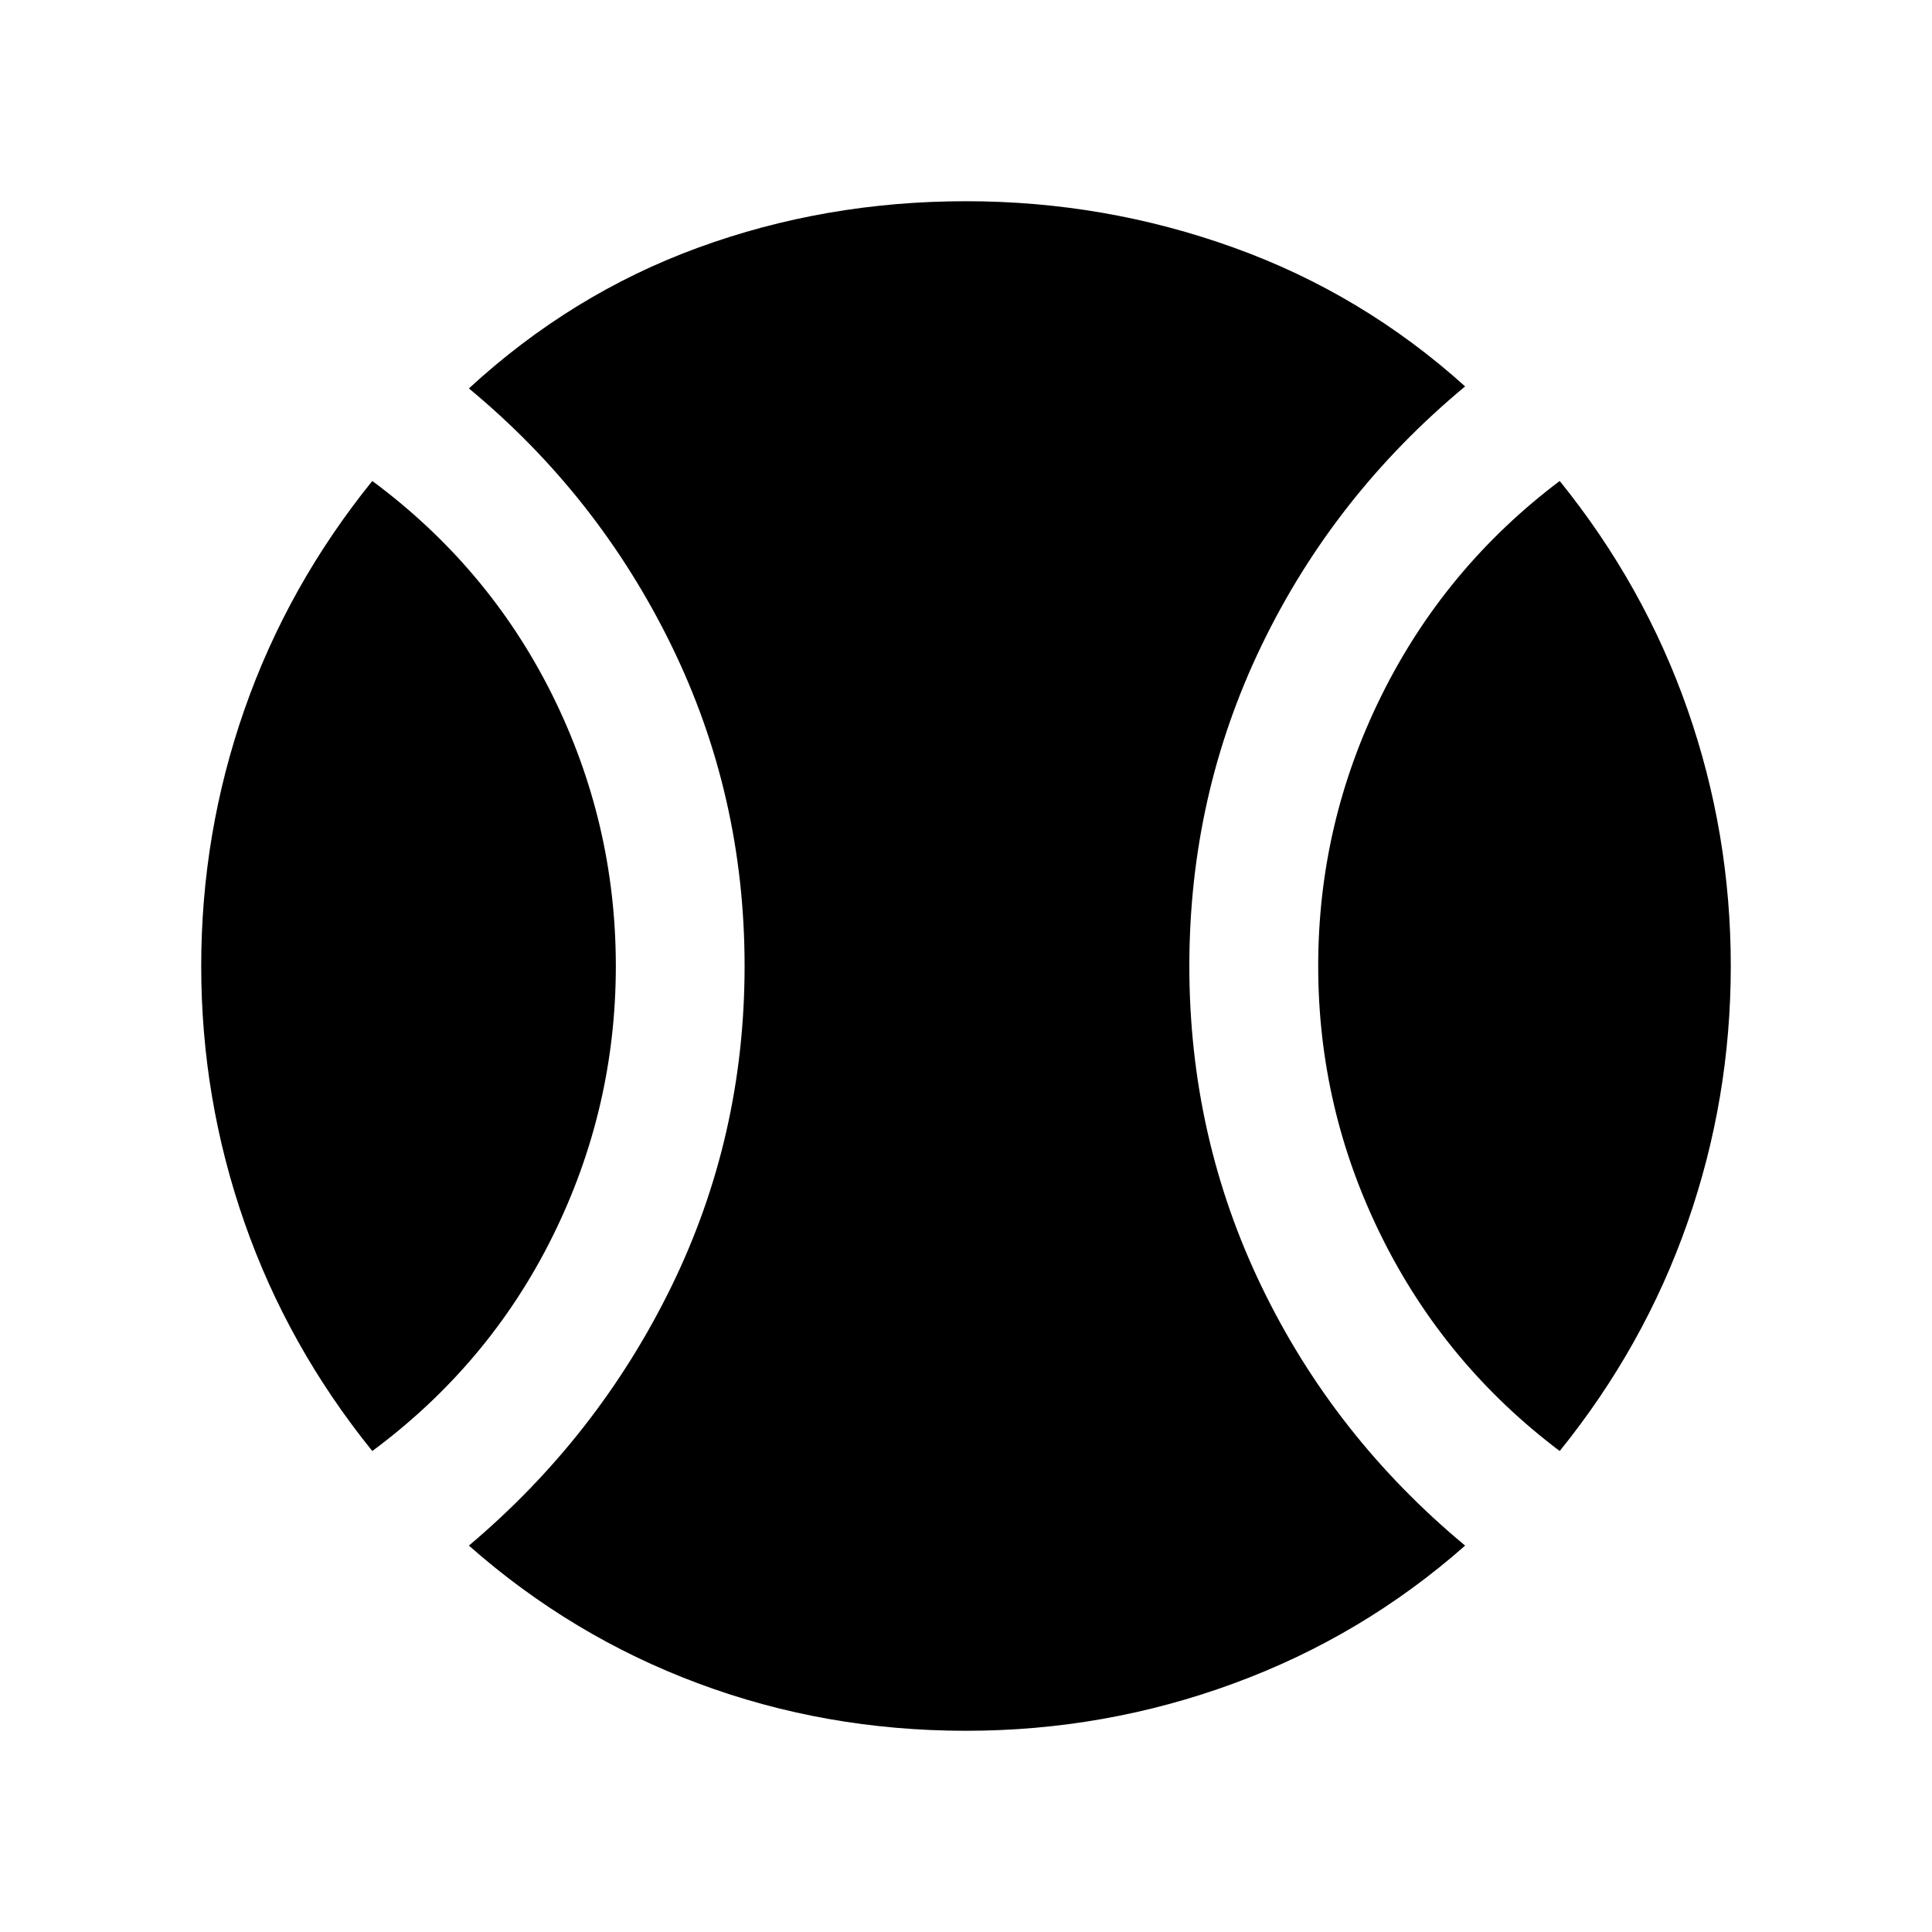 <svg xmlns="http://www.w3.org/2000/svg" height="20" width="20"><path d="M3.854 15.021Q2.979 13.938 2.531 12.656Q2.083 11.375 2.083 10Q2.083 8.625 2.531 7.344Q2.979 6.062 3.854 4.979Q5.062 5.875 5.719 7.198Q6.375 8.521 6.375 10Q6.375 11.479 5.719 12.802Q5.062 14.125 3.854 15.021ZM10 17.917Q8.542 17.917 7.229 17.427Q5.917 16.938 4.854 16Q6.188 14.875 6.948 13.323Q7.708 11.771 7.708 10Q7.708 8.229 6.948 6.677Q6.188 5.125 4.854 4.021Q5.917 3.042 7.229 2.563Q8.542 2.083 10 2.083Q11.438 2.083 12.771 2.563Q14.104 3.042 15.167 4Q13.812 5.125 13.062 6.677Q12.312 8.229 12.312 10Q12.312 11.771 13.062 13.323Q13.812 14.875 15.167 16Q14.104 16.938 12.771 17.427Q11.438 17.917 10 17.917ZM16.146 15.021Q14.958 14.125 14.302 12.802Q13.646 11.479 13.646 10Q13.646 8.521 14.302 7.198Q14.958 5.875 16.146 4.979Q17.021 6.062 17.469 7.344Q17.917 8.625 17.917 10Q17.917 11.375 17.469 12.656Q17.021 13.938 16.146 15.021Z"/></svg>